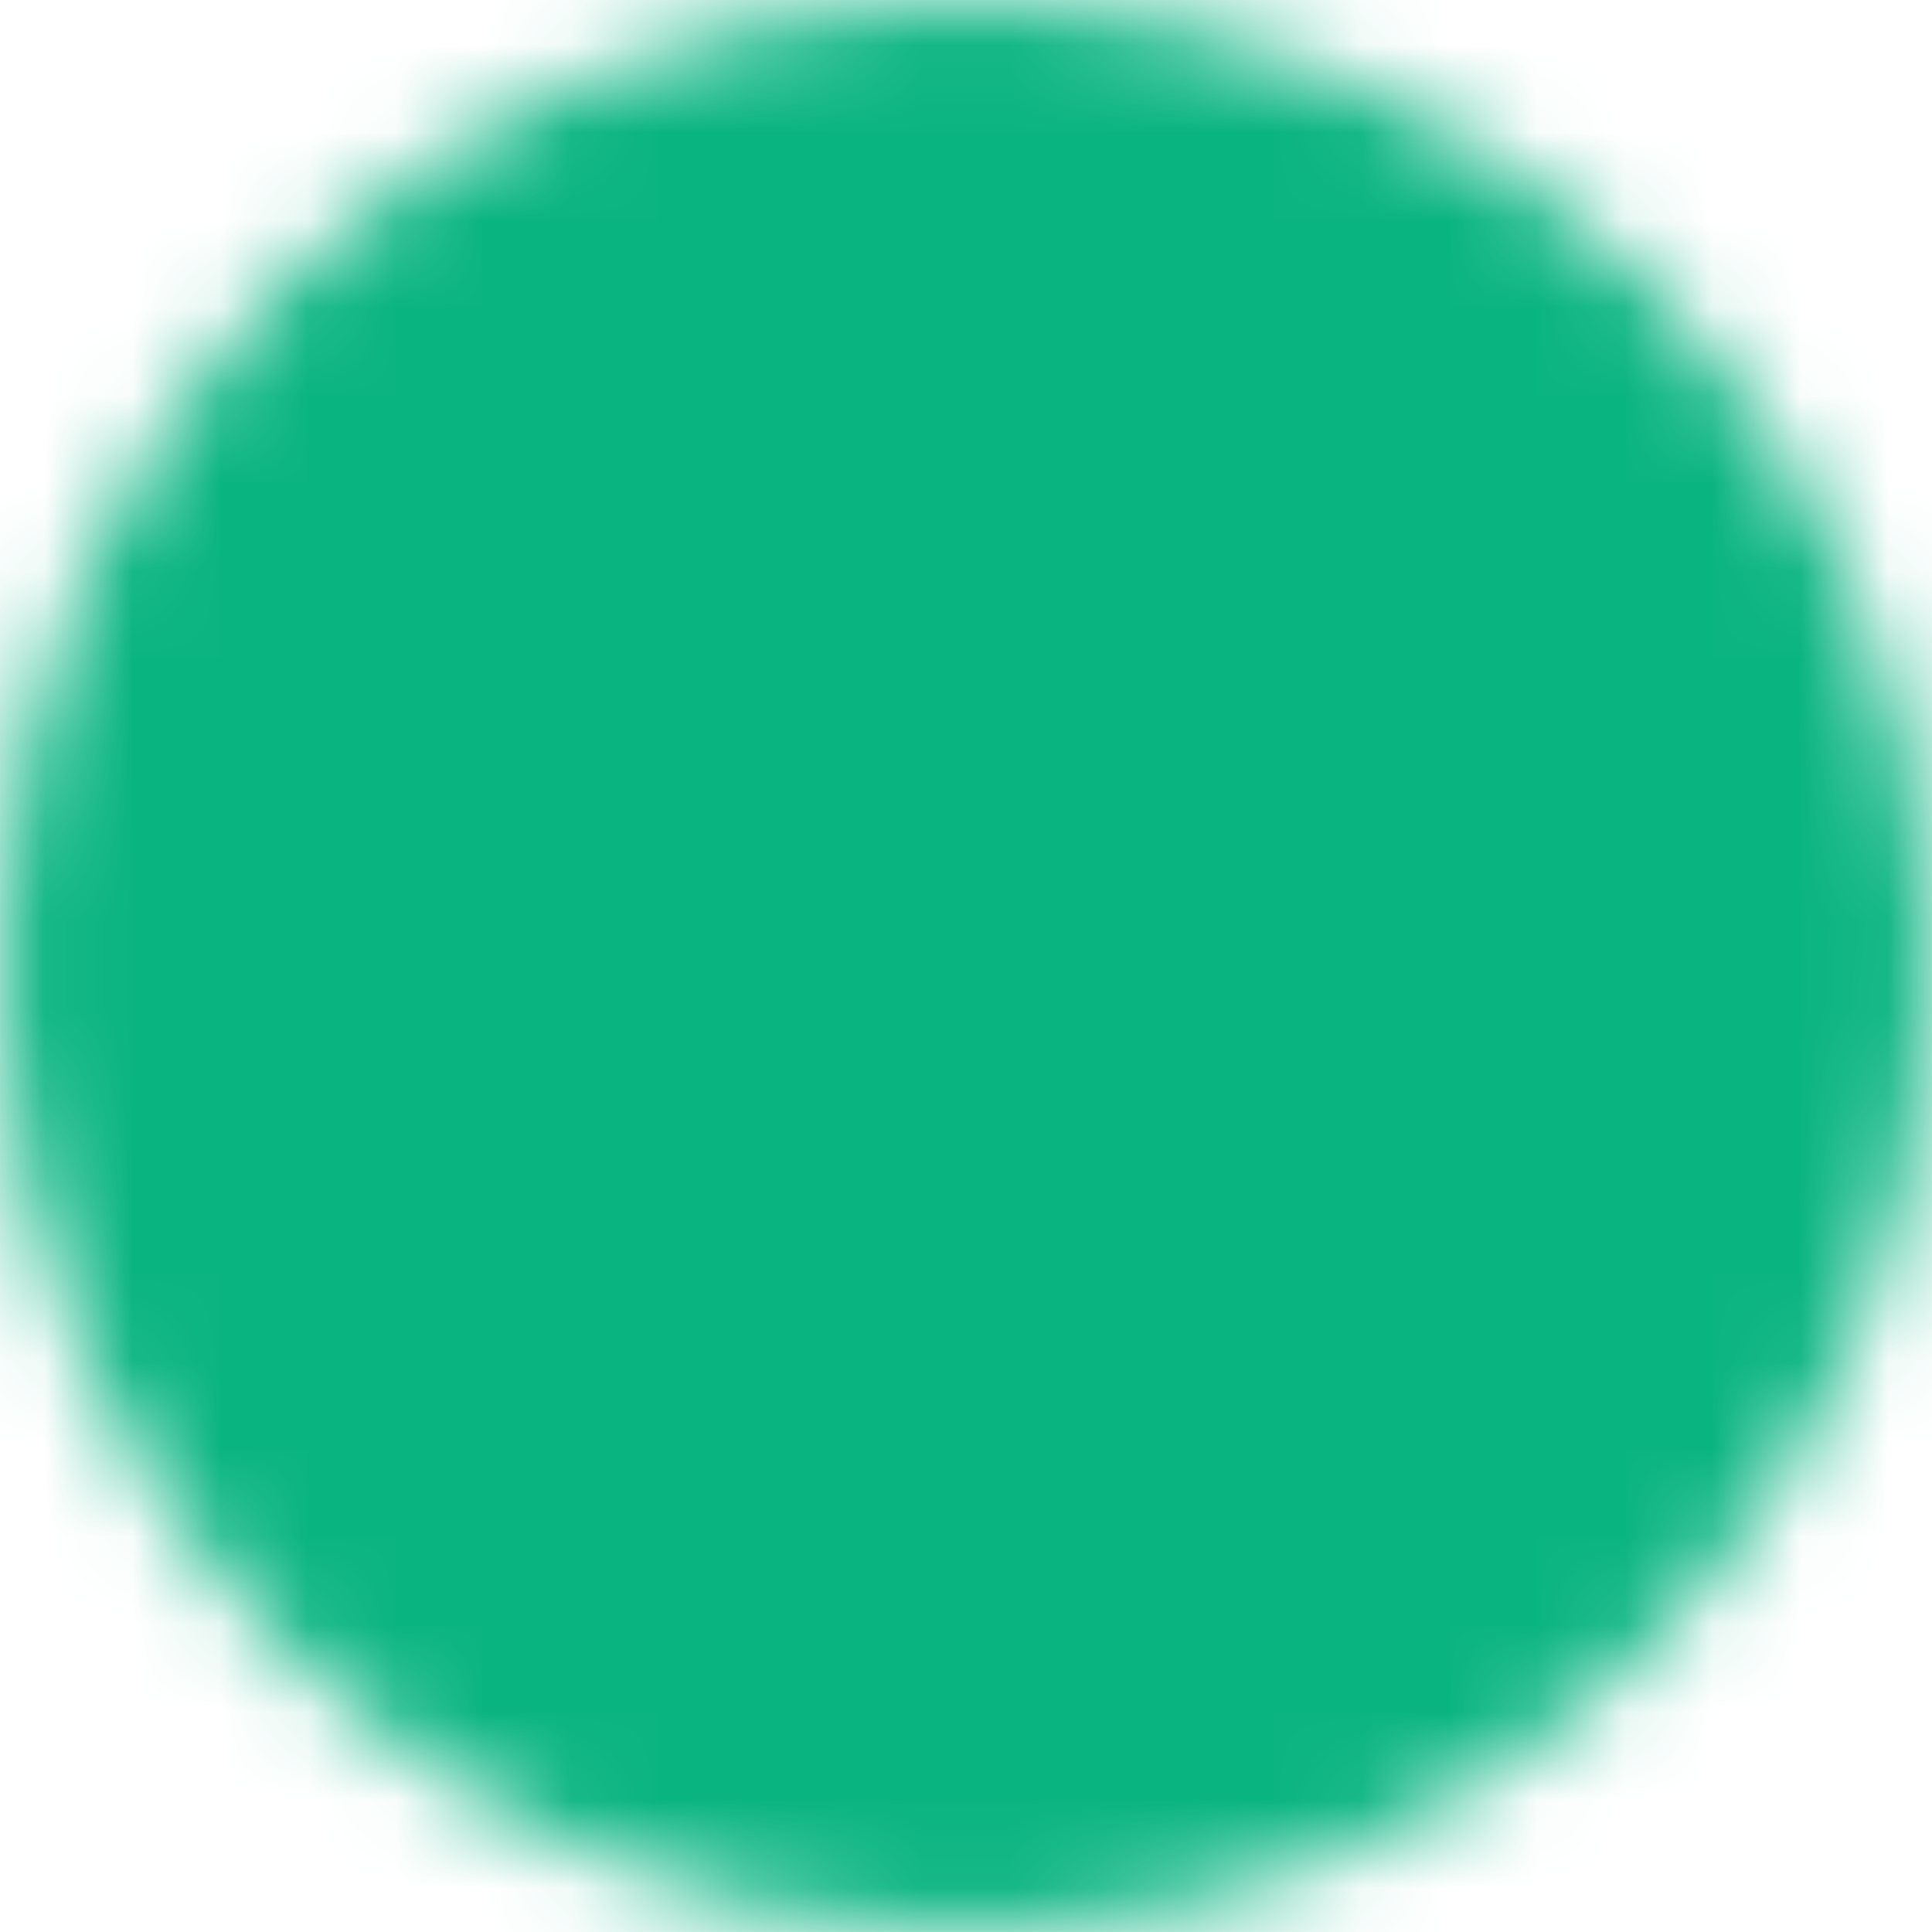 <svg width="22" height="22" viewBox="0 0 22 22" fill="none" xmlns="http://www.w3.org/2000/svg">
<mask id="mask0_429_8" style="mask-type:luminance" maskUnits="userSpaceOnUse" x="0" y="0" width="22" height="22">
<path d="M11 21C16.523 21 21 16.523 21 11C21 5.477 16.523 1 11 1C5.477 1 1 5.477 1 11C1 16.523 5.477 21 11 21Z" fill="white" stroke="white" stroke-width="2" stroke-linejoin="round"/>
<path d="M15.5 9.5L11 14L6.5 9.5" stroke="black" stroke-width="2" stroke-linecap="round" stroke-linejoin="round"/>
</mask>
<g mask="url(#mask0_429_8)">
<path d="M-1 -1H23V23H-1V-1Z" fill="#0AB481"/>
</g>
</svg>
